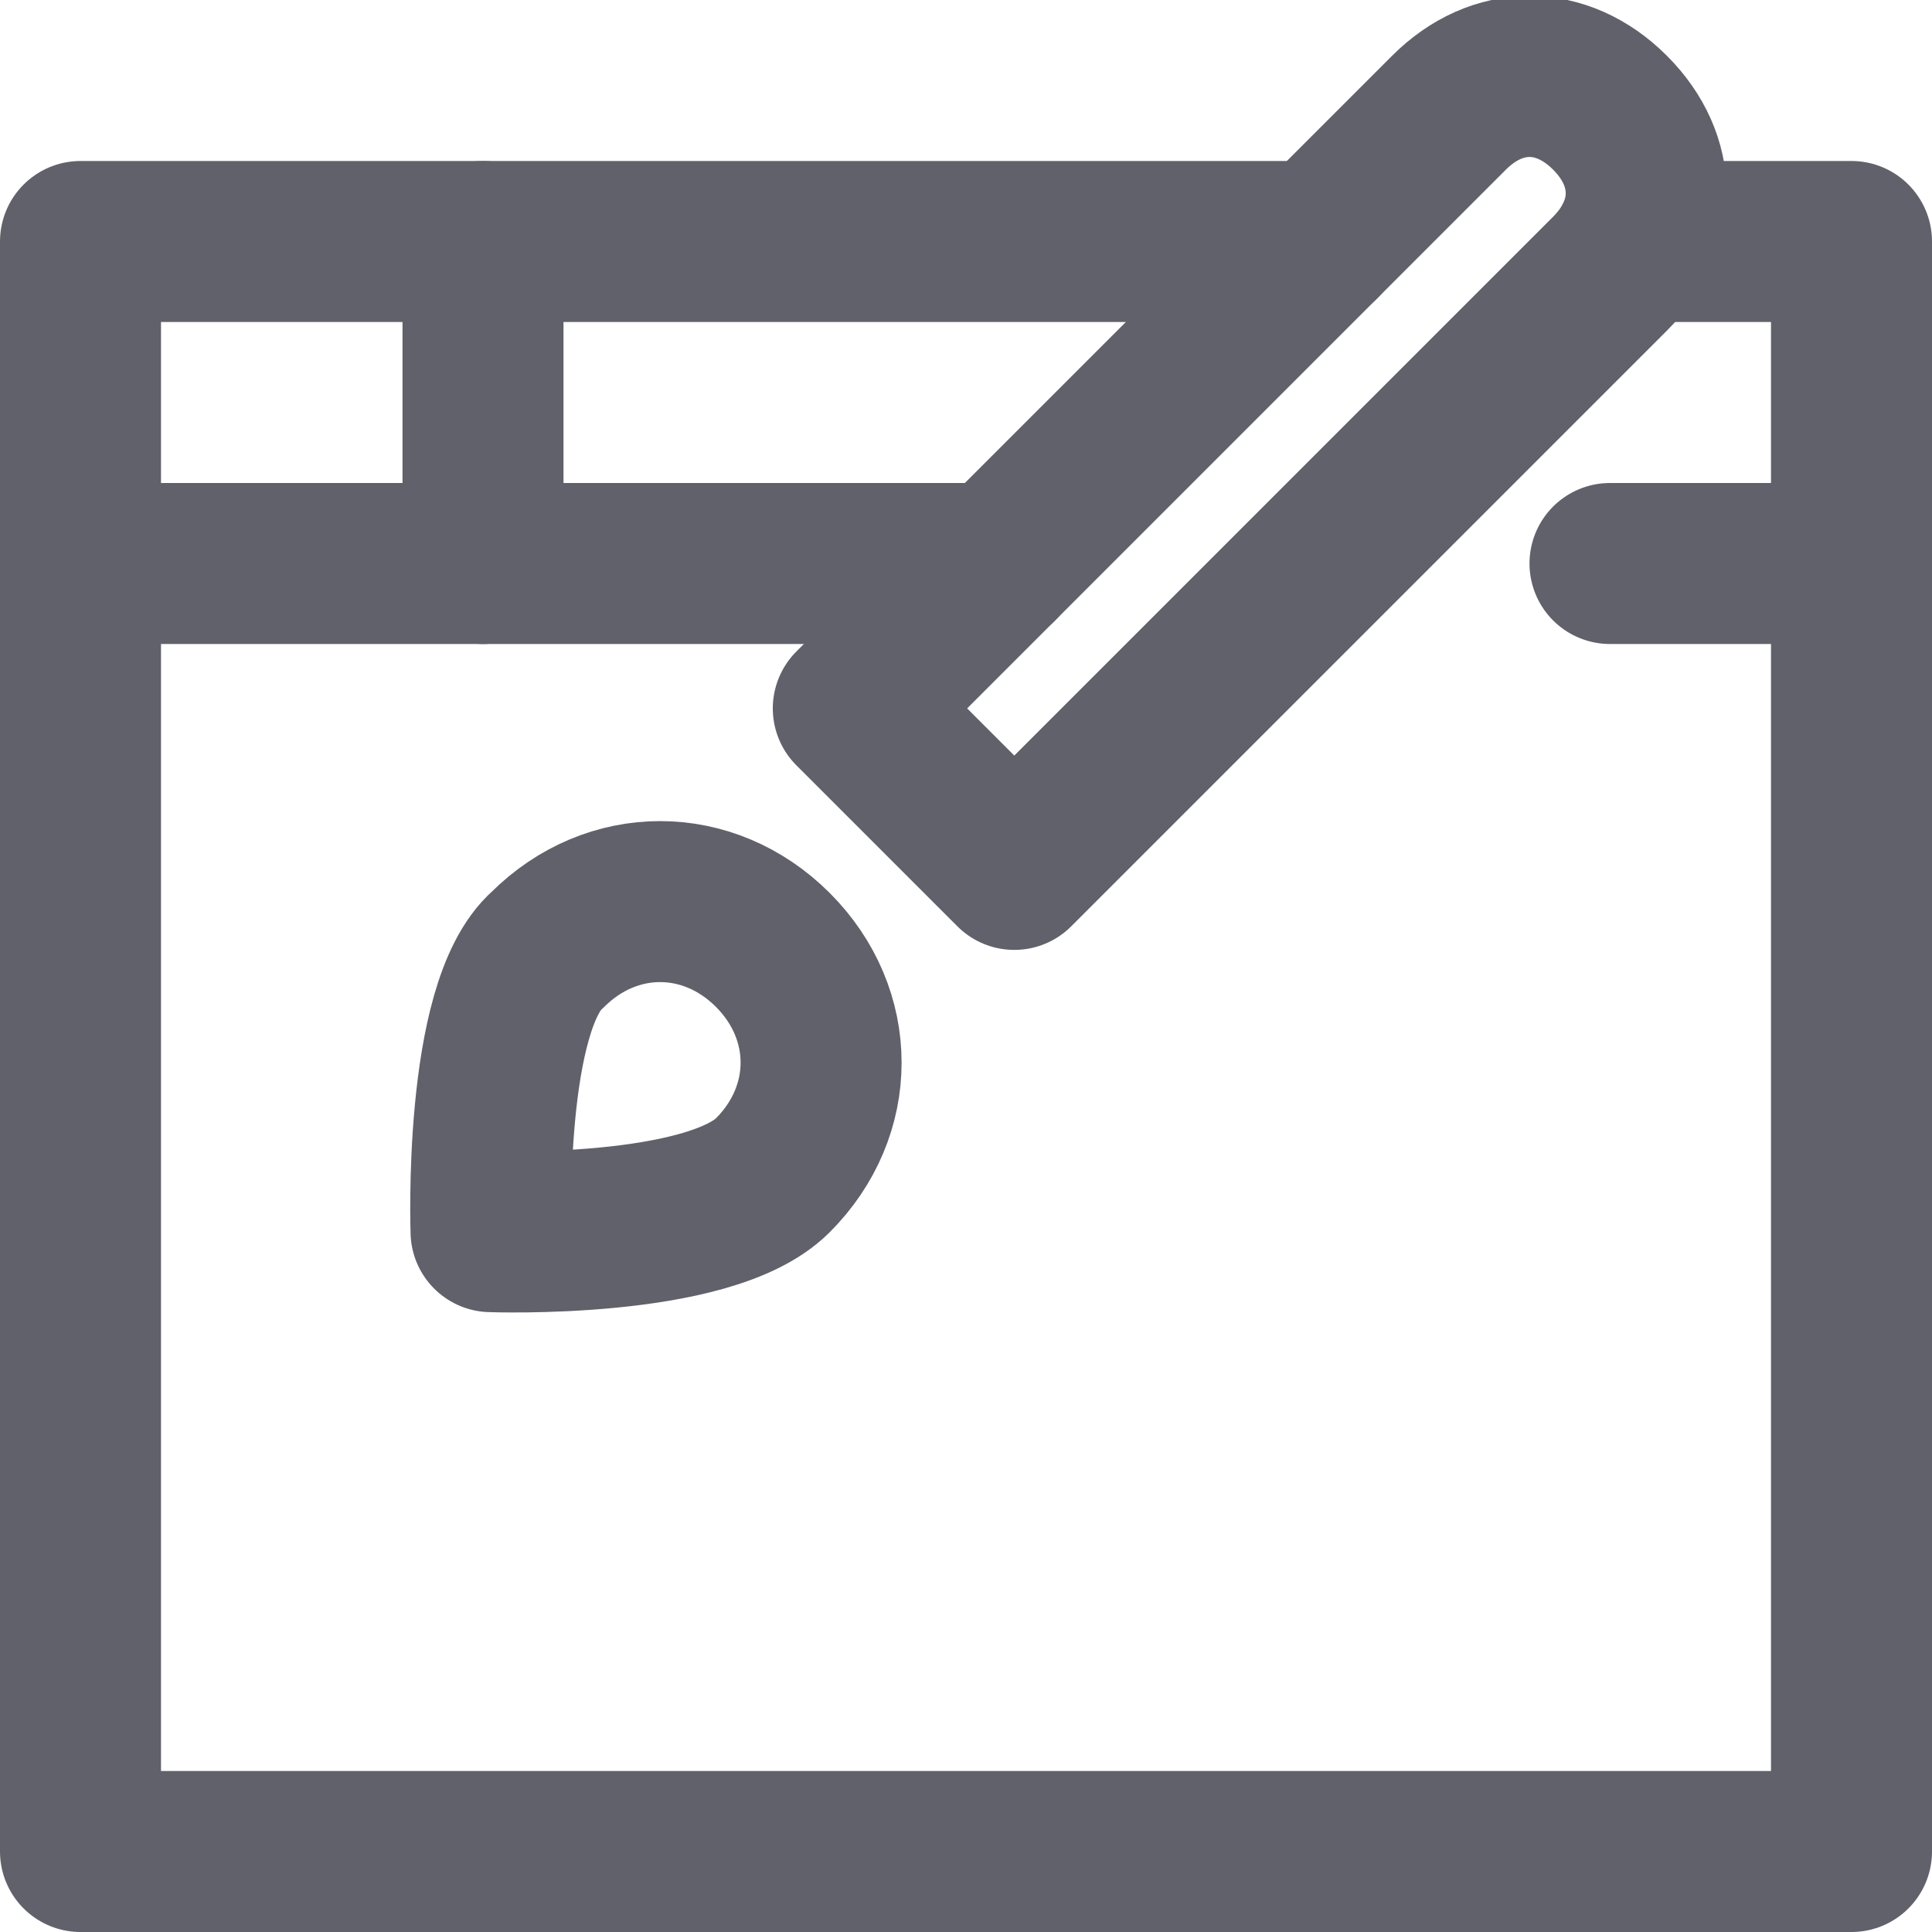 <svg xmlns="http://www.w3.org/2000/svg" height="24" width="24" viewBox="0 0 24 24"><title>web design</title><g stroke-linecap="round" fill="#61616b" stroke-linejoin="round" class="nc-icon-wrapper"><line data-cap="butt" fill="none" stroke="#61616b" stroke-width="2" x1="20" y1="7" x2="23" y2="7"></line> <line data-cap="butt" fill="none" stroke="#61616b" stroke-width="2" x1="1" y1="7" x2="12.4" y2="7"></line> <polyline data-cap="butt" fill="none" stroke="#61616b" stroke-width="2" points="20.3,3 23,3 23,23 1,23 1,3 16.4,3 "></polyline> <line fill="none" stroke="#61616b" stroke-width="2" x1="6" y1="3" x2="6" y2="7"></line> <path data-color="color-2" fill="none" stroke="#61616b" stroke-width="2" d="M12.6,10.8 l-2-2L18,1.4c0.6-0.6,1.4-0.6,2,0l0,0c0.6,0.6,0.6,1.4,0,2L12.6,10.8z"></path> <path data-color="color-2" fill="none" stroke="#61616b" stroke-width="2" d="M6.8,11.8 c0.8-0.8,2-0.8,2.8,0c0.8,0.8,0.8,2,0,2.8c-0.8,0.8-3.5,0.7-3.5,0.7S6,12.5,6.8,11.8z"></path></g></svg>